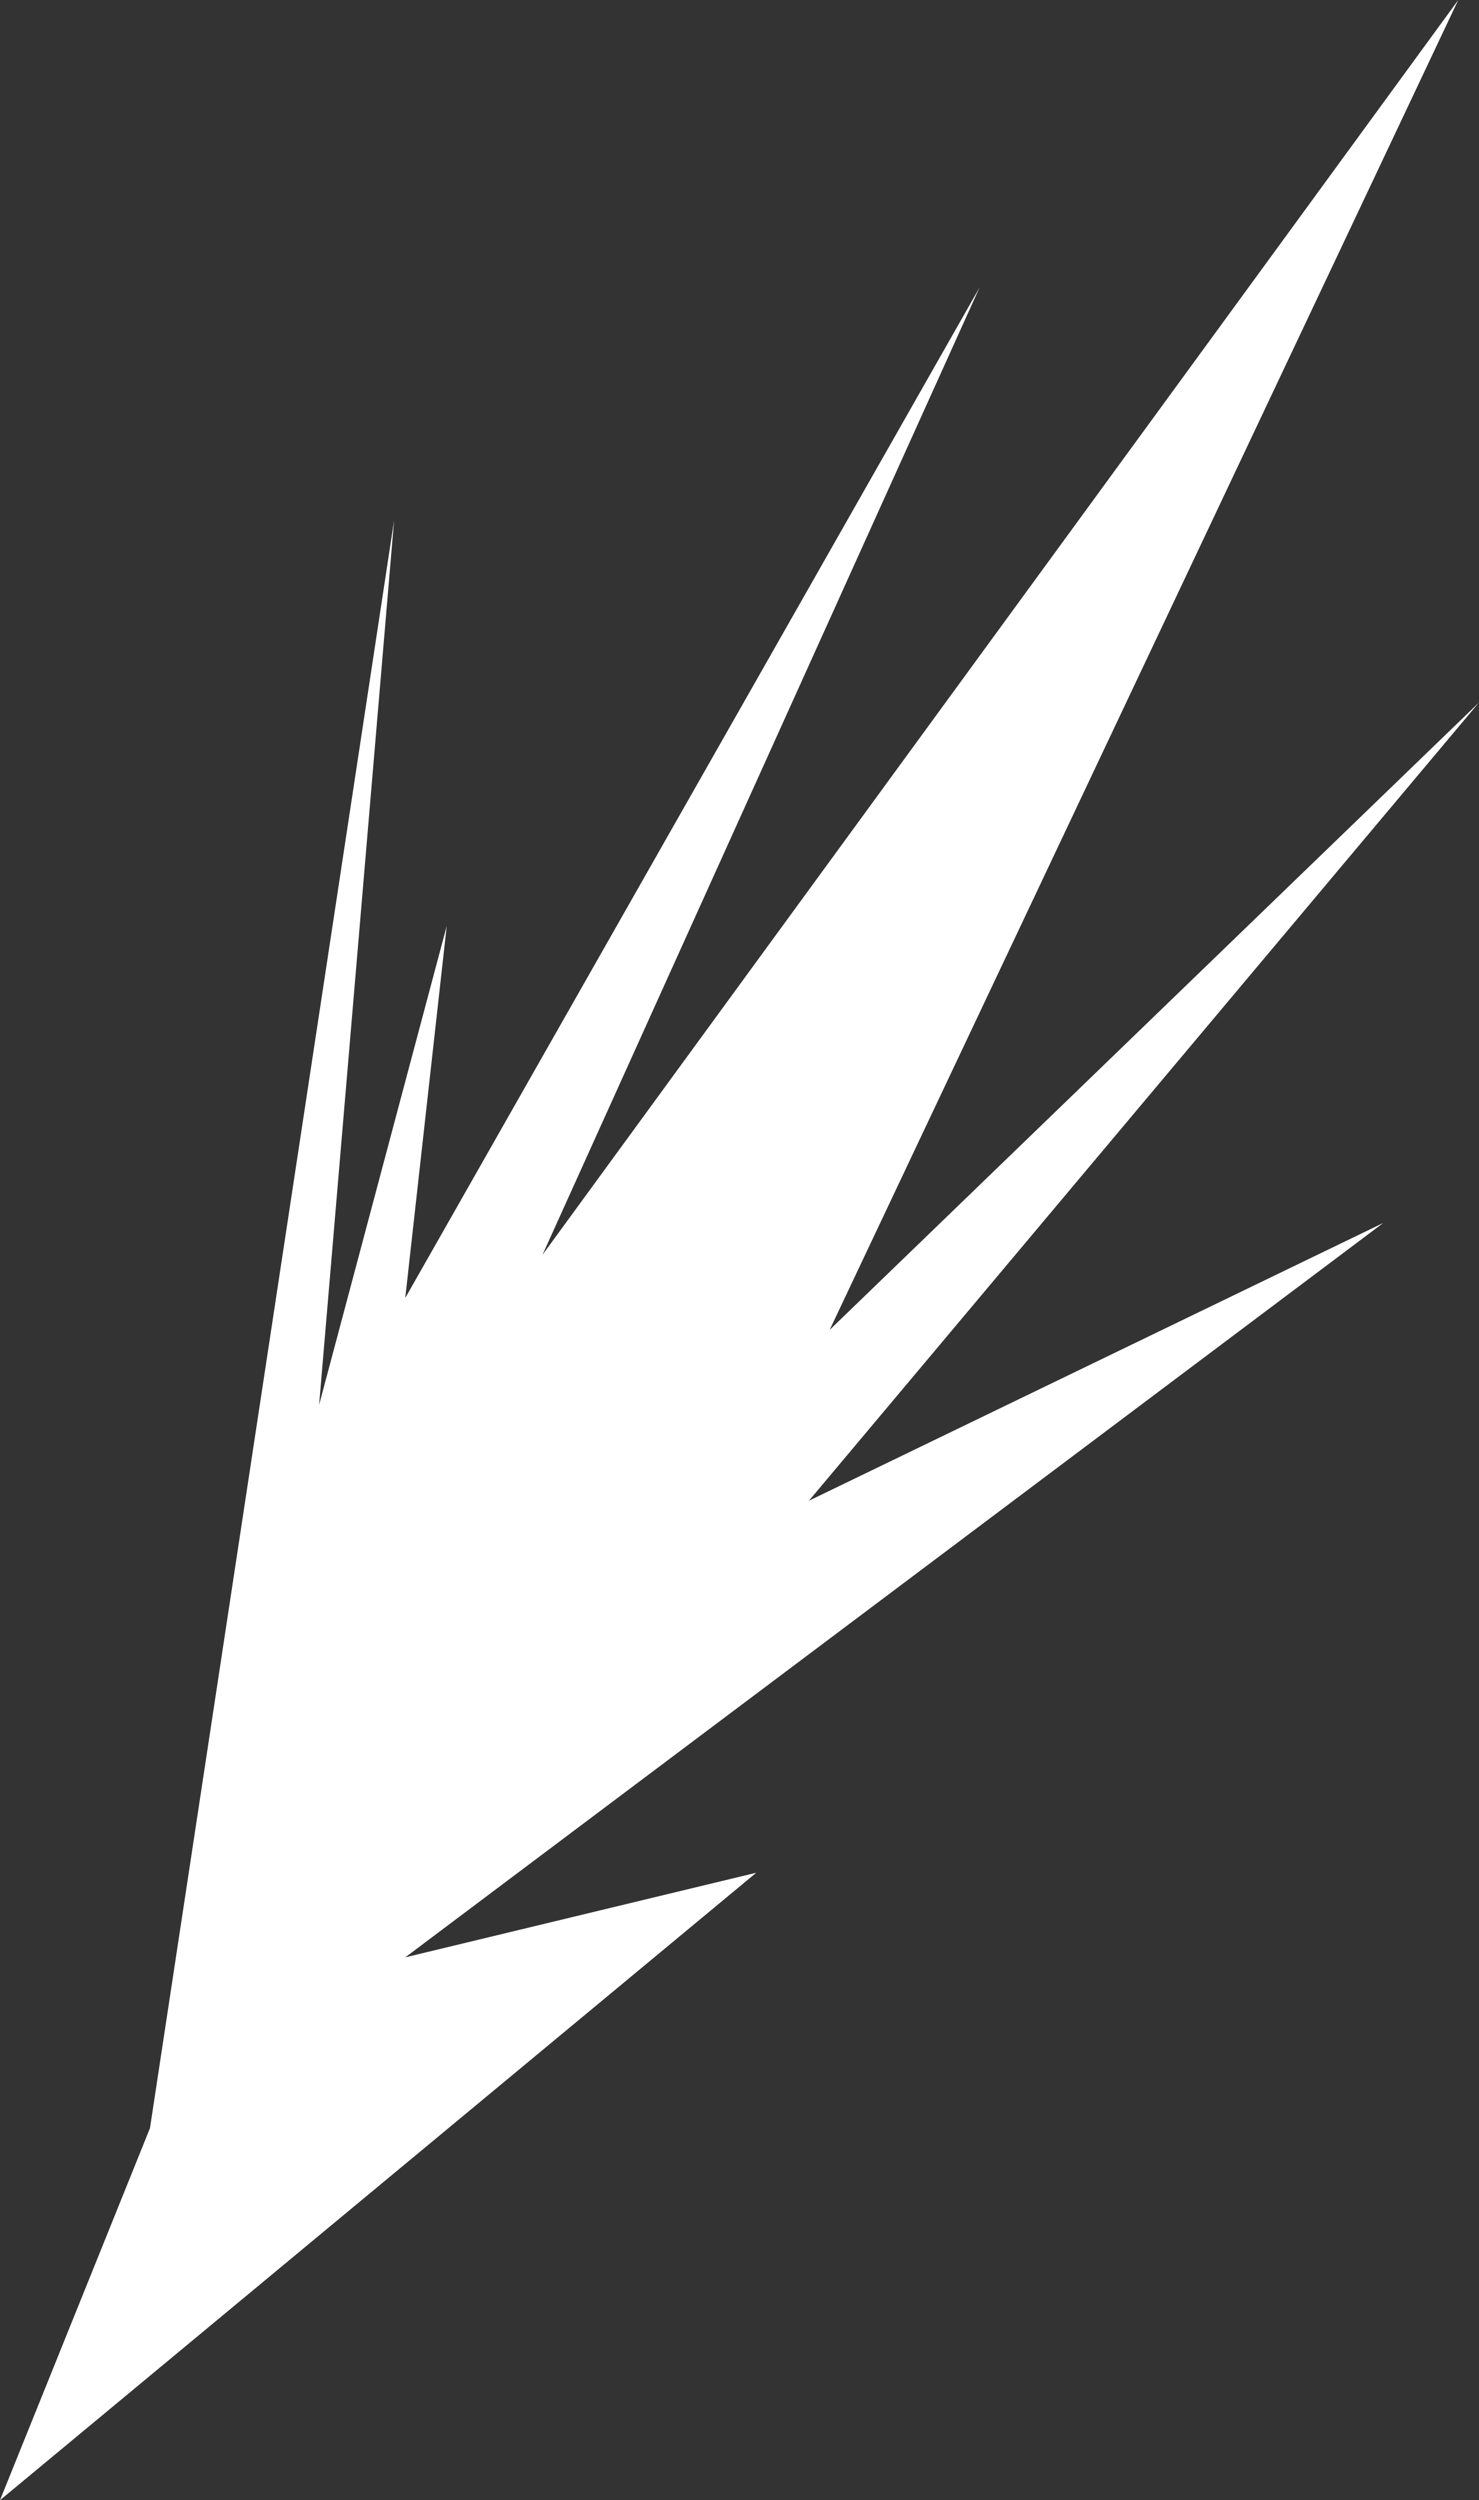 <?xml version="1.0" encoding="UTF-8" standalone="no"?>
<svg xmlns:ffdec="https://www.free-decompiler.com/flash" xmlns:xlink="http://www.w3.org/1999/xlink" ffdec:objectType="shape" height="78.3px" width="46.35px" xmlns="http://www.w3.org/2000/svg">
  <rect width="100%" height="100%" fill="#333333" stroke="none"/>
  <g transform="matrix(1.0, 0.0, 0.0, 1.0, 81.7, 27.65)">
    <path d="M-67.7 1.35 L-69.0 13.0 -51.0 -18.65 -64.7 11.65 -36.0 -27.65 -55.7 14.0 -35.35 -5.65 -56.35 19.35 -38.35 10.65 -69.0 33.65 -58.0 31.0 -81.7 50.65 -77.0 39.0 -69.35 -11.35 -71.7 16.35 -67.7 1.35" fill="#ffffff" fill-rule="evenodd" stroke="none"/>
  </g>
</svg>
